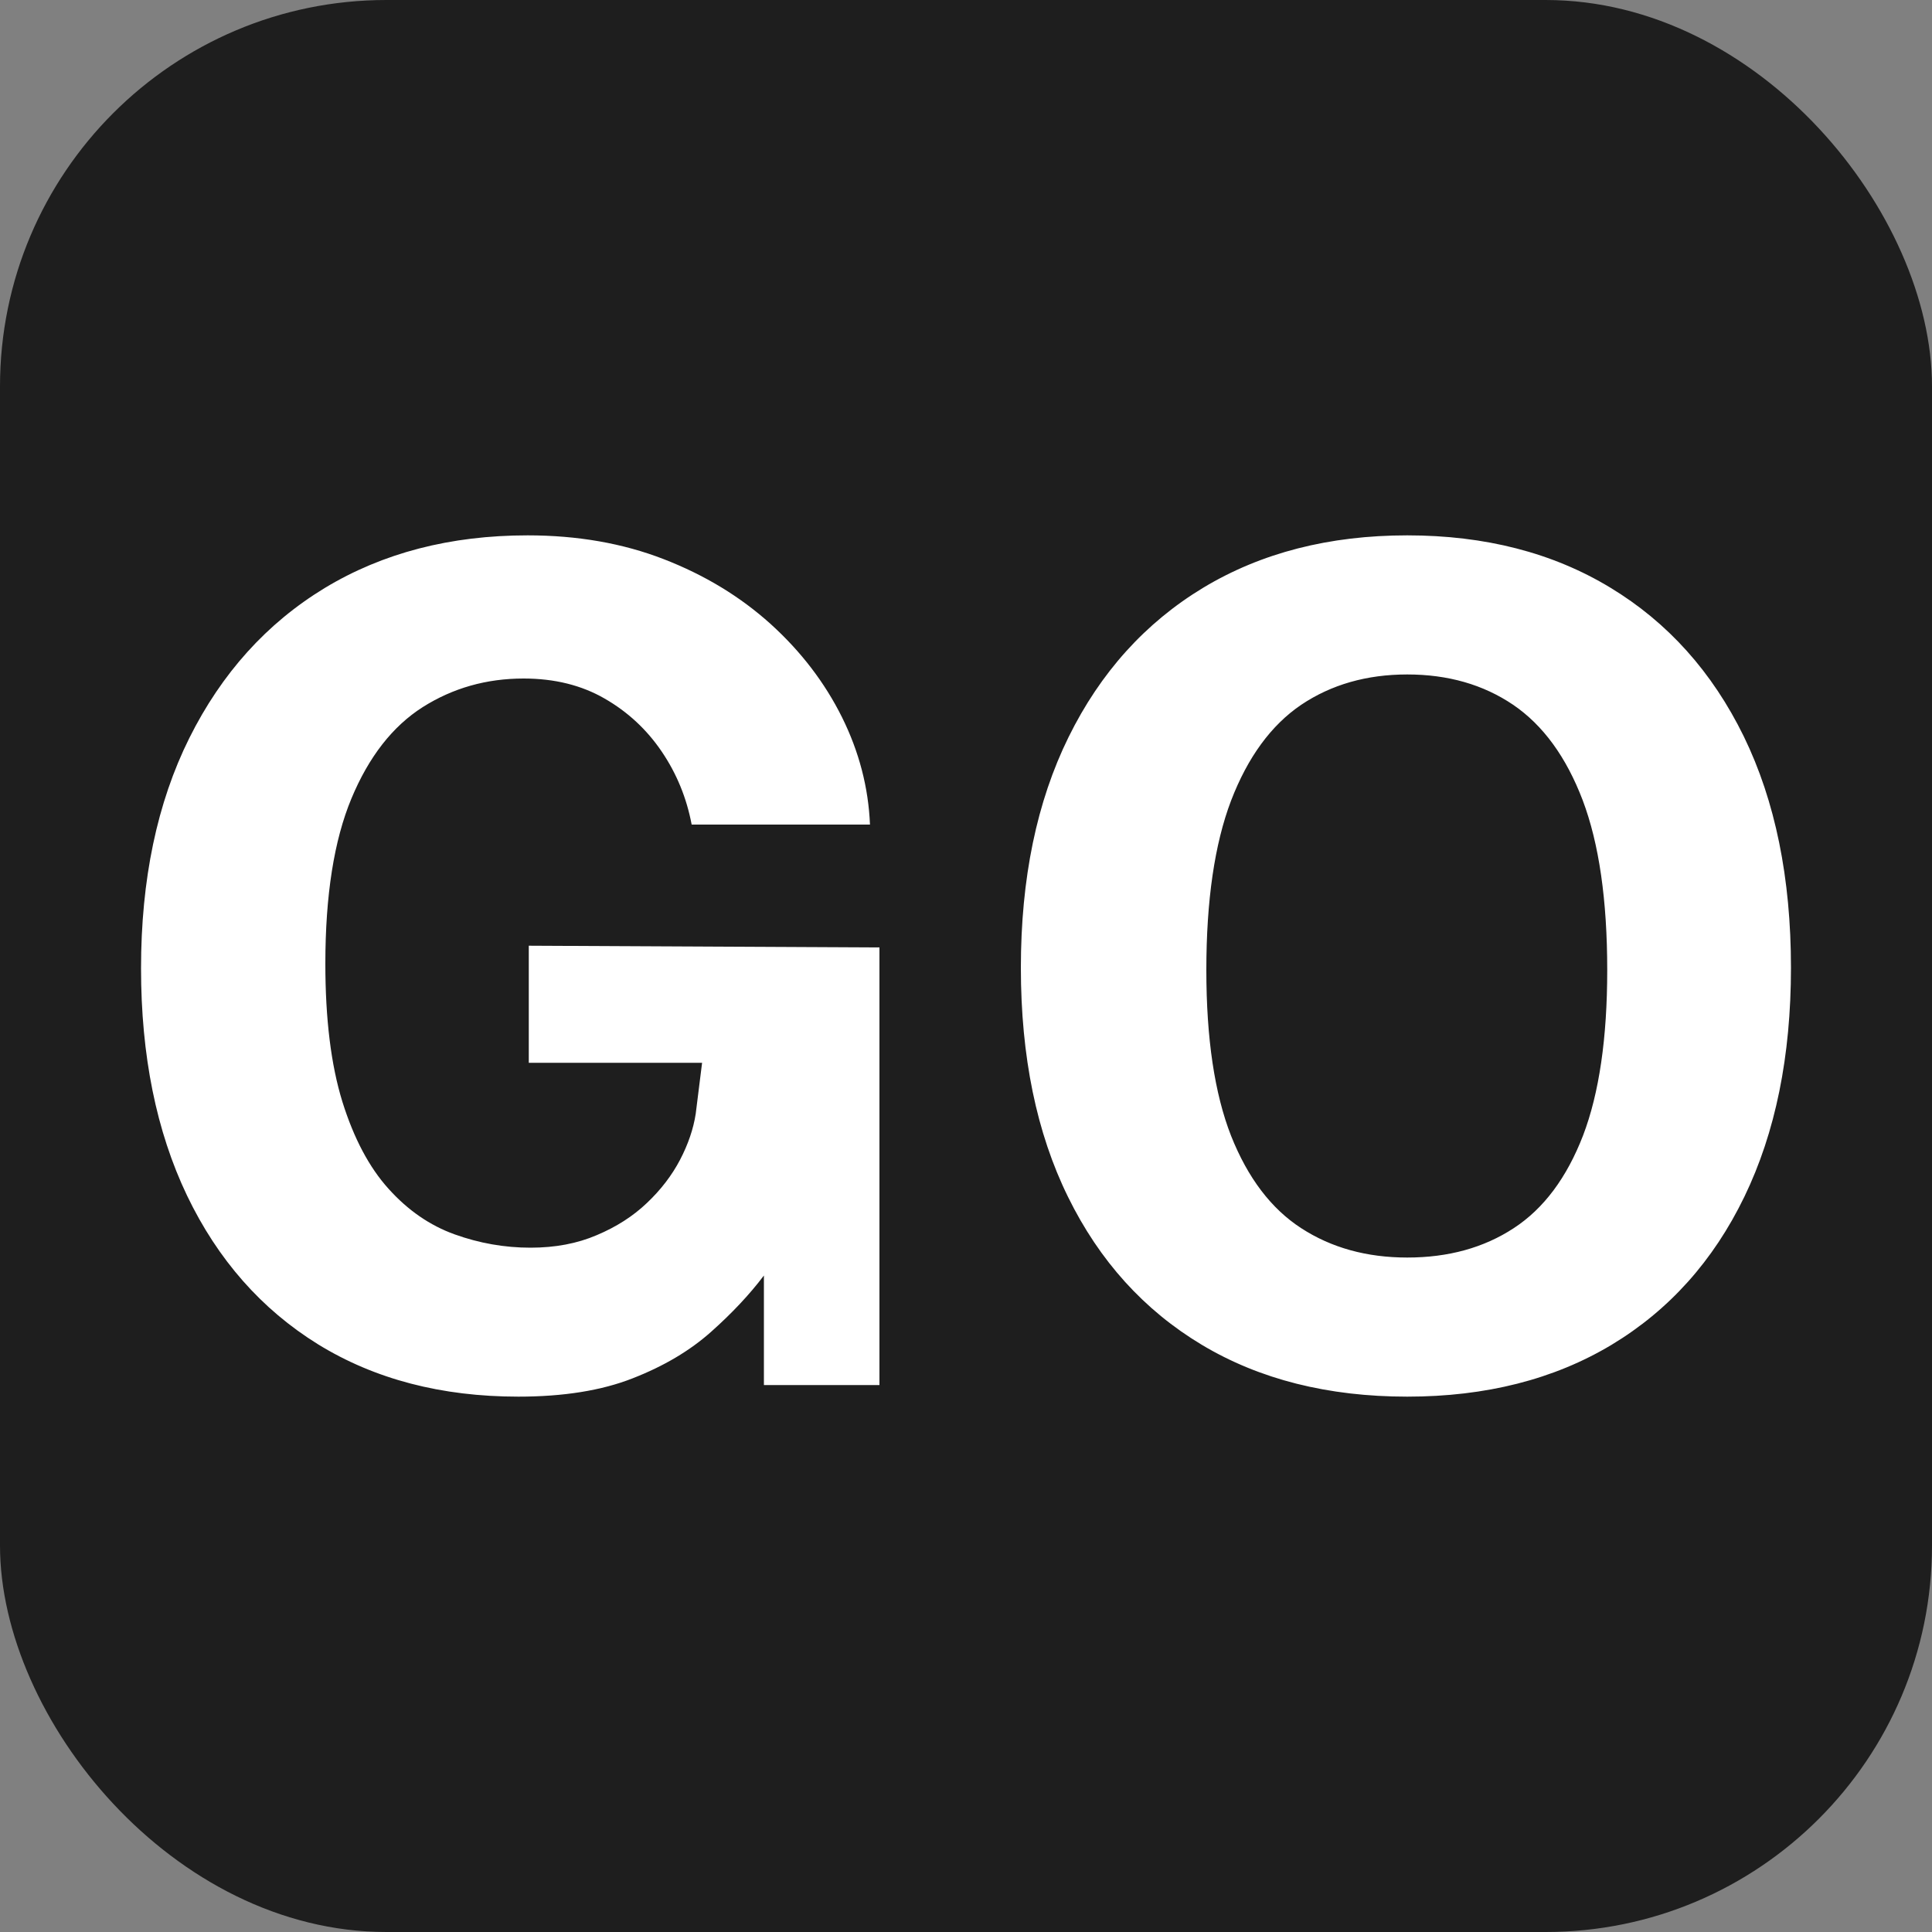 <svg xmlns="http://www.w3.org/2000/svg" width="256" height="256"
     viewBox="0 0 100 100">
    <rect x="0" y="0" width="100" height="100" fill="#808080" stroke="none"/>
    <rect width="100" height="100" rx="20" fill="#1e1e1e"></rect>
    <path fill="#fff"
          d="M26.83 72.29L26.83 72.29Q20.86 72.29 16.46 69.58Q12.07 66.86 9.68 61.88Q7.30 56.90 7.30 50.12L7.30 50.12Q7.30 43.22 9.80 38.20Q12.31 33.17 16.80 30.44Q21.31 27.71 27.31 27.71L27.31 27.71Q31.18 27.71 34.35 28.94Q37.53 30.17 39.89 32.30Q42.24 34.43 43.58 37.12Q44.91 39.80 45.03 42.68L45.03 42.68L35.80 42.68Q35.41 40.61 34.25 38.90Q33.09 37.19 31.30 36.16Q29.50 35.12 27.10 35.12L27.10 35.12Q24.22 35.12 21.88 36.60Q19.54 38.09 18.19 41.33Q16.84 44.57 16.84 49.88L16.84 49.88Q16.84 54.17 17.72 57.02Q18.61 59.87 20.11 61.53Q21.61 63.20 23.53 63.89Q25.45 64.58 27.46 64.58L27.46 64.58Q29.38 64.58 30.89 63.93Q32.41 63.29 33.48 62.27Q34.56 61.25 35.20 60.03Q35.83 58.82 36.01 57.65L36.01 57.65L36.34 55.01L27.37 55.01L27.37 48.95L45.52 49.04L45.52 71.69L39.54 71.69L39.54 66.02Q38.43 67.49 36.80 68.94Q35.16 70.40 32.75 71.34Q30.34 72.29 26.83 72.29ZM72.84 72.29L72.84 72.29Q66.69 72.29 62.21 69.61Q57.72 66.92 55.28 61.95Q52.84 56.99 52.84 50.09L52.84 50.09Q52.84 43.16 55.31 38.15Q57.78 33.14 62.28 30.42Q66.78 27.71 72.84 27.71L72.84 27.71Q78.88 27.71 83.34 30.41Q87.81 33.11 90.26 38.12Q92.70 43.13 92.70 50.09L92.70 50.09Q92.70 56.96 90.29 61.94Q87.88 66.92 83.41 69.61Q78.94 72.29 72.84 72.29ZM72.84 65.09L72.84 65.09Q76.03 65.09 78.35 63.57Q80.67 62.06 81.94 58.77Q83.19 55.49 83.19 50.21L83.19 50.21Q83.19 44.78 81.92 41.42Q80.64 38.06 78.32 36.48Q76.00 34.91 72.84 34.91L72.84 34.91Q69.69 34.91 67.35 36.48Q65.02 38.06 63.72 41.44Q62.44 44.81 62.44 50.21L62.44 50.21Q62.44 55.52 63.72 58.79Q65.02 62.06 67.35 63.57Q69.69 65.09 72.84 65.09Z"></path>
</svg>